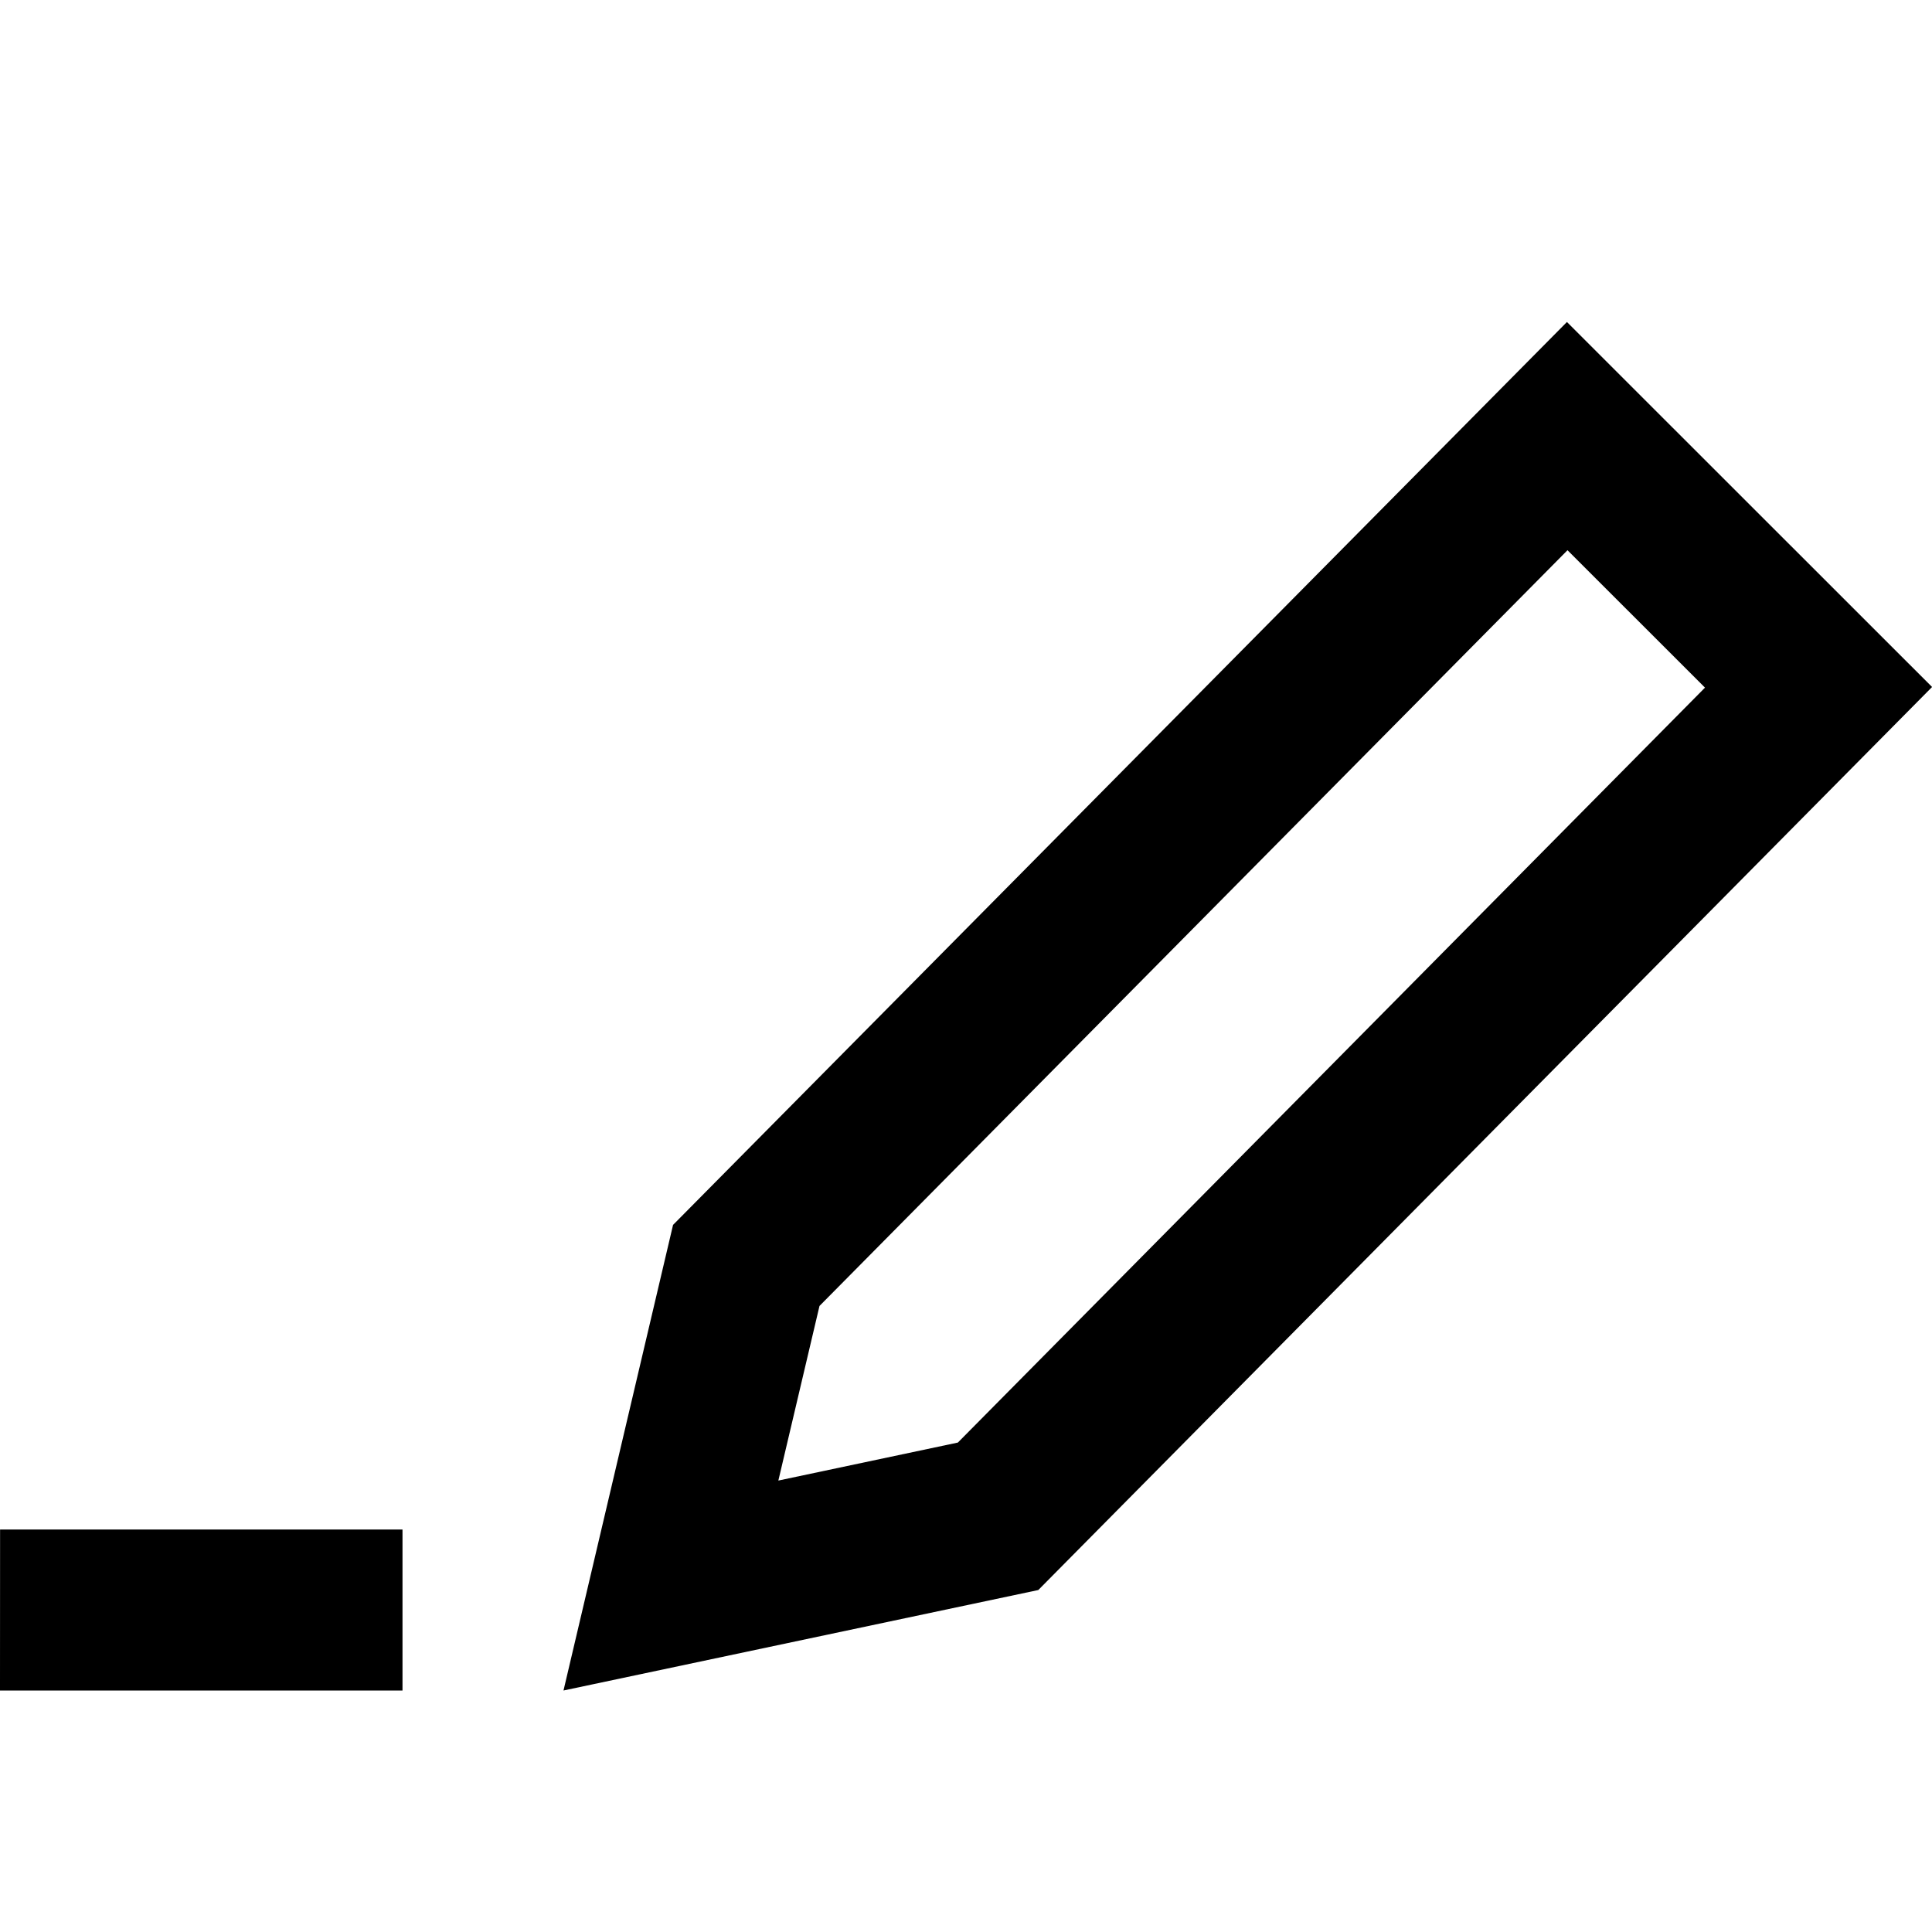 <svg xmlns="http://www.w3.org/2000/svg" width="24" height="24" viewBox="0 0 24 24"><path d="M19.472 6.835l1.708 1.707-9.281 9.378-2.23.472.511-2.169 9.292-9.388zm-.007-2.835l-11.104 11.216-1.361 5.784 5.898-1.248 11.103-11.218-4.536-4.534zm-19.464 15l-.001 2h5v-2h-4.999z"/></svg>